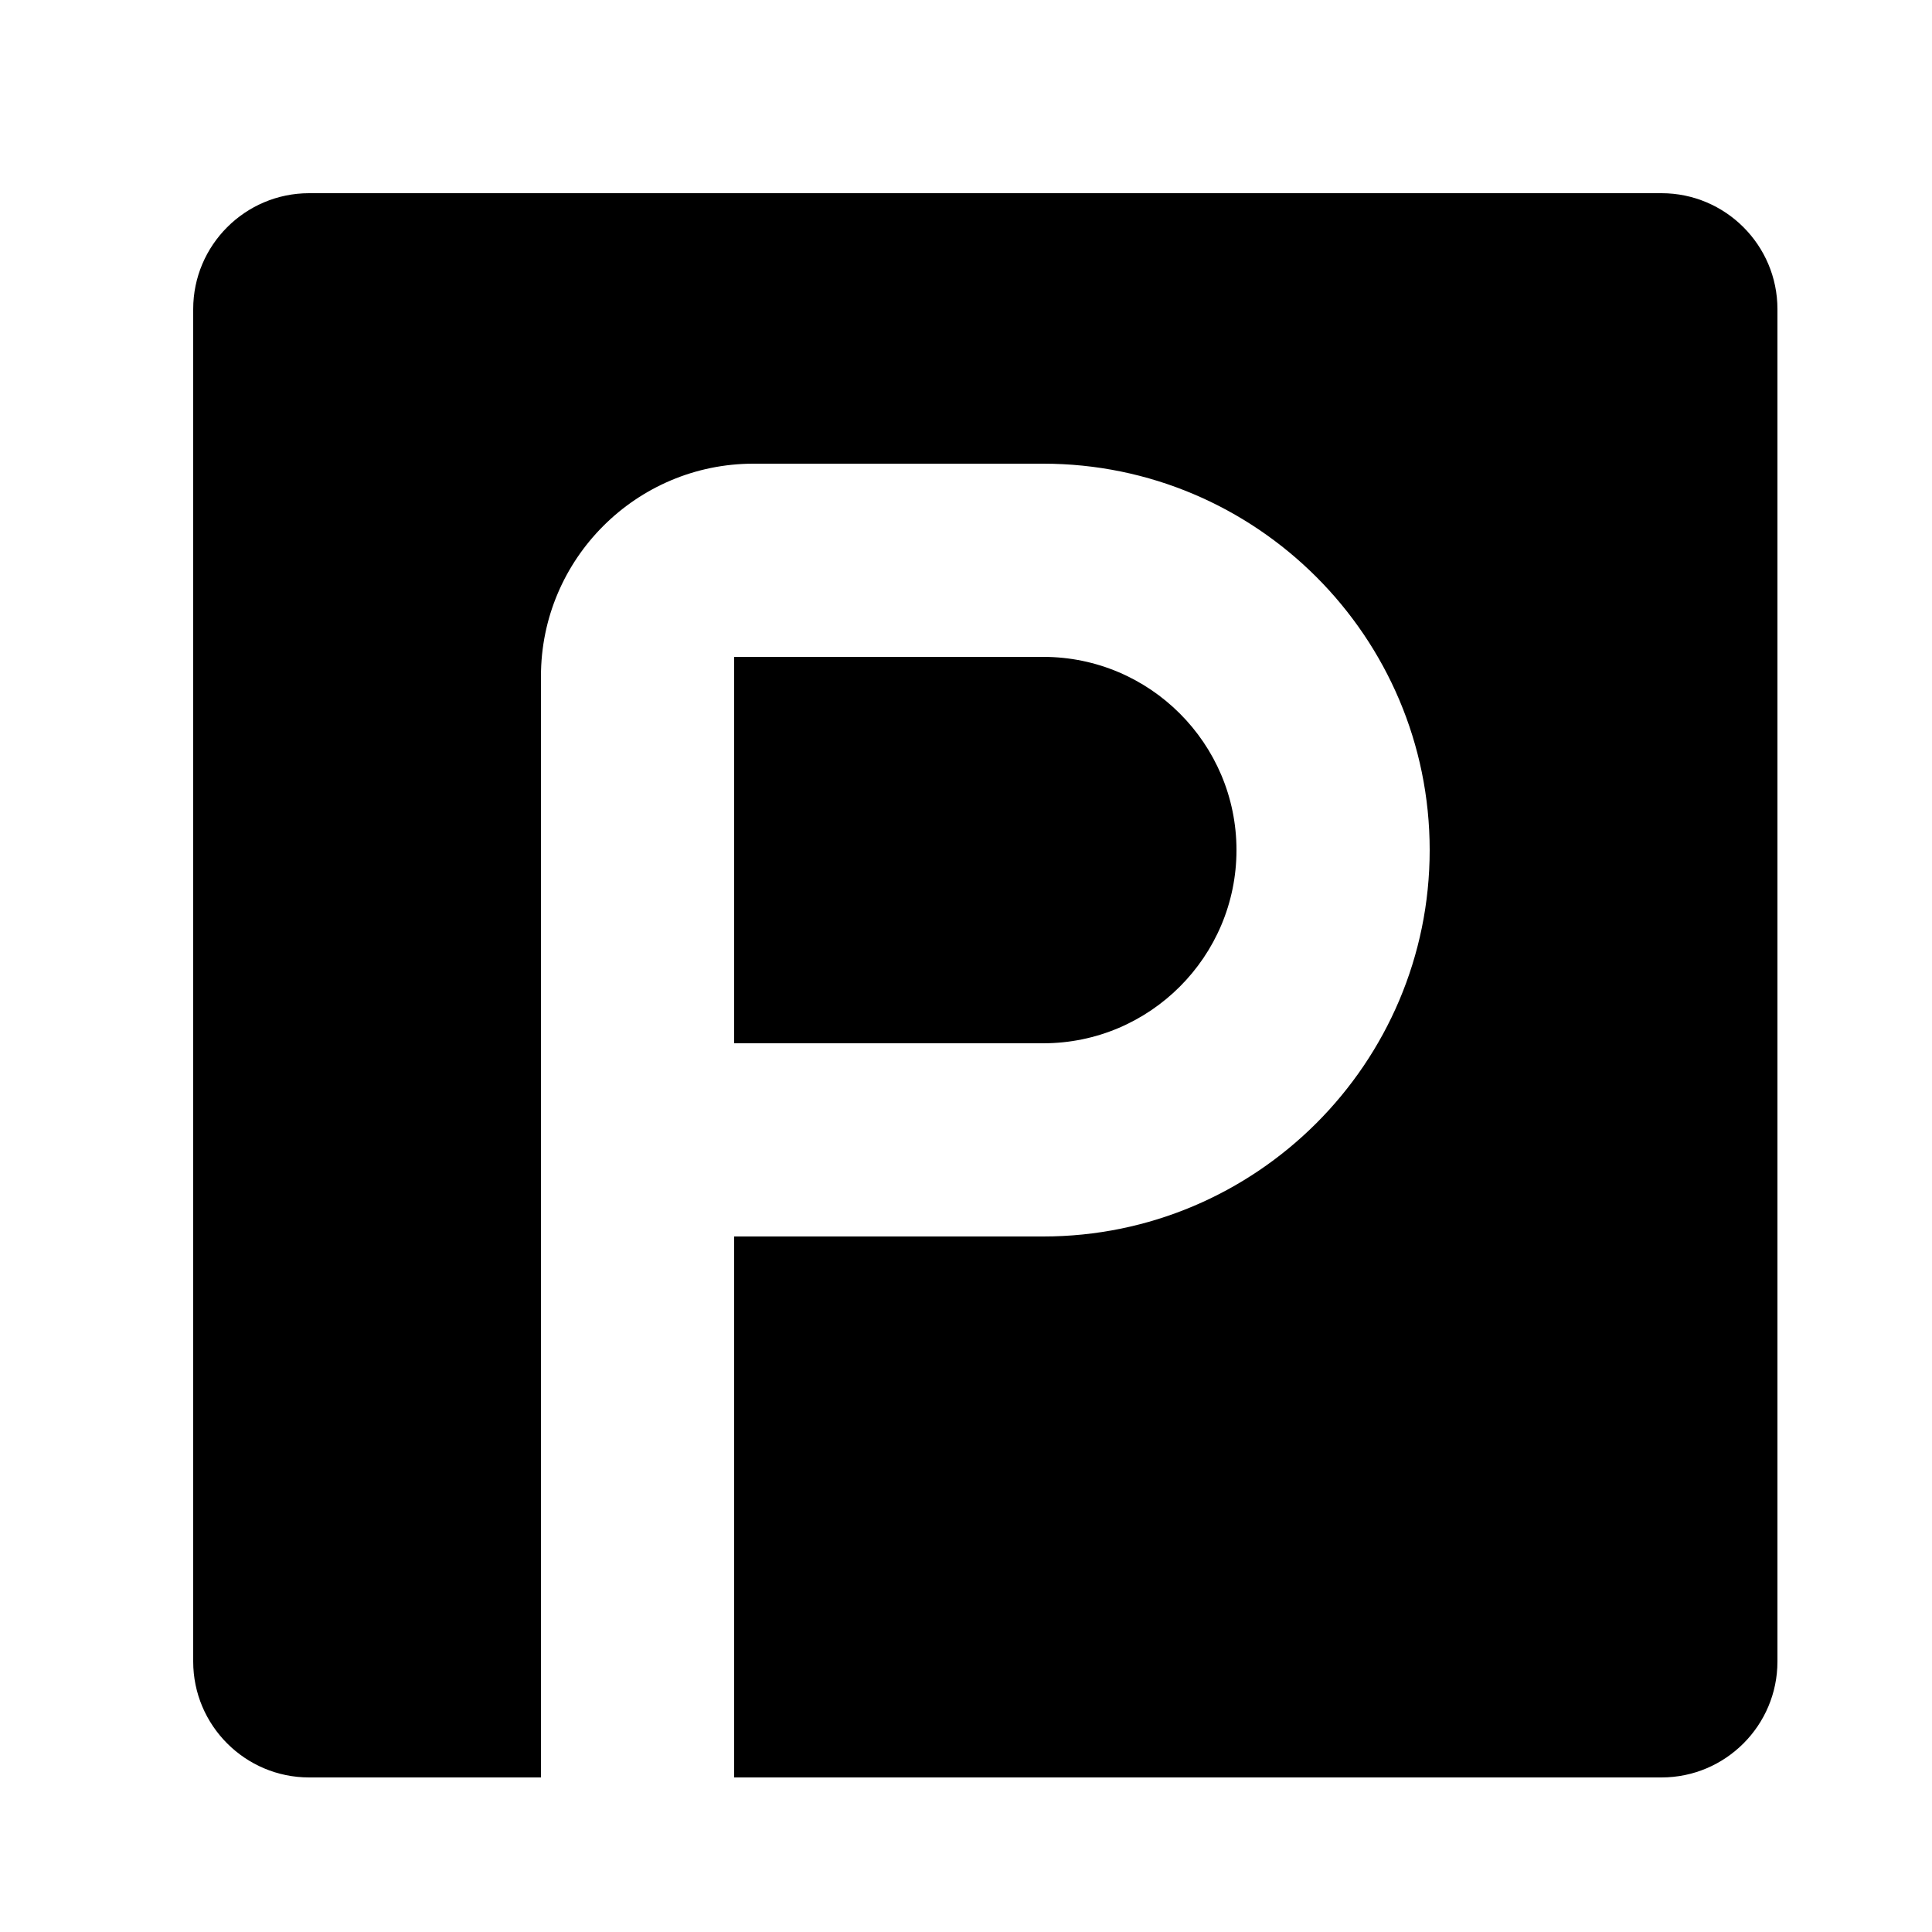 <svg xmlns="http://www.w3.org/2000/svg"  viewBox="0 0 50 50" width="100px" height="100px"><path d="M 8 5 C 6.346 5 5 6.346 5 8 L 5 43 C 5 44.654 6.346 46 8 46 L 14 46 L 14 17.5 C 14 14.467 16.467 12 19.5 12 L 27 12 C 32.514 12 37 16.486 37 22 C 37 27.514 32.514 32 27 32 L 19 32 L 19 46 L 43 46 C 44.654 46 46 44.654 46 43 L 46 8 C 46 6.346 44.654 5 43 5 L 8 5 z M 19 17 L 19 27 L 27 27 C 29.757 27 32 24.757 32 22 C 32 19.243 29.757 17 27 17 L 19 17 z"/></svg>